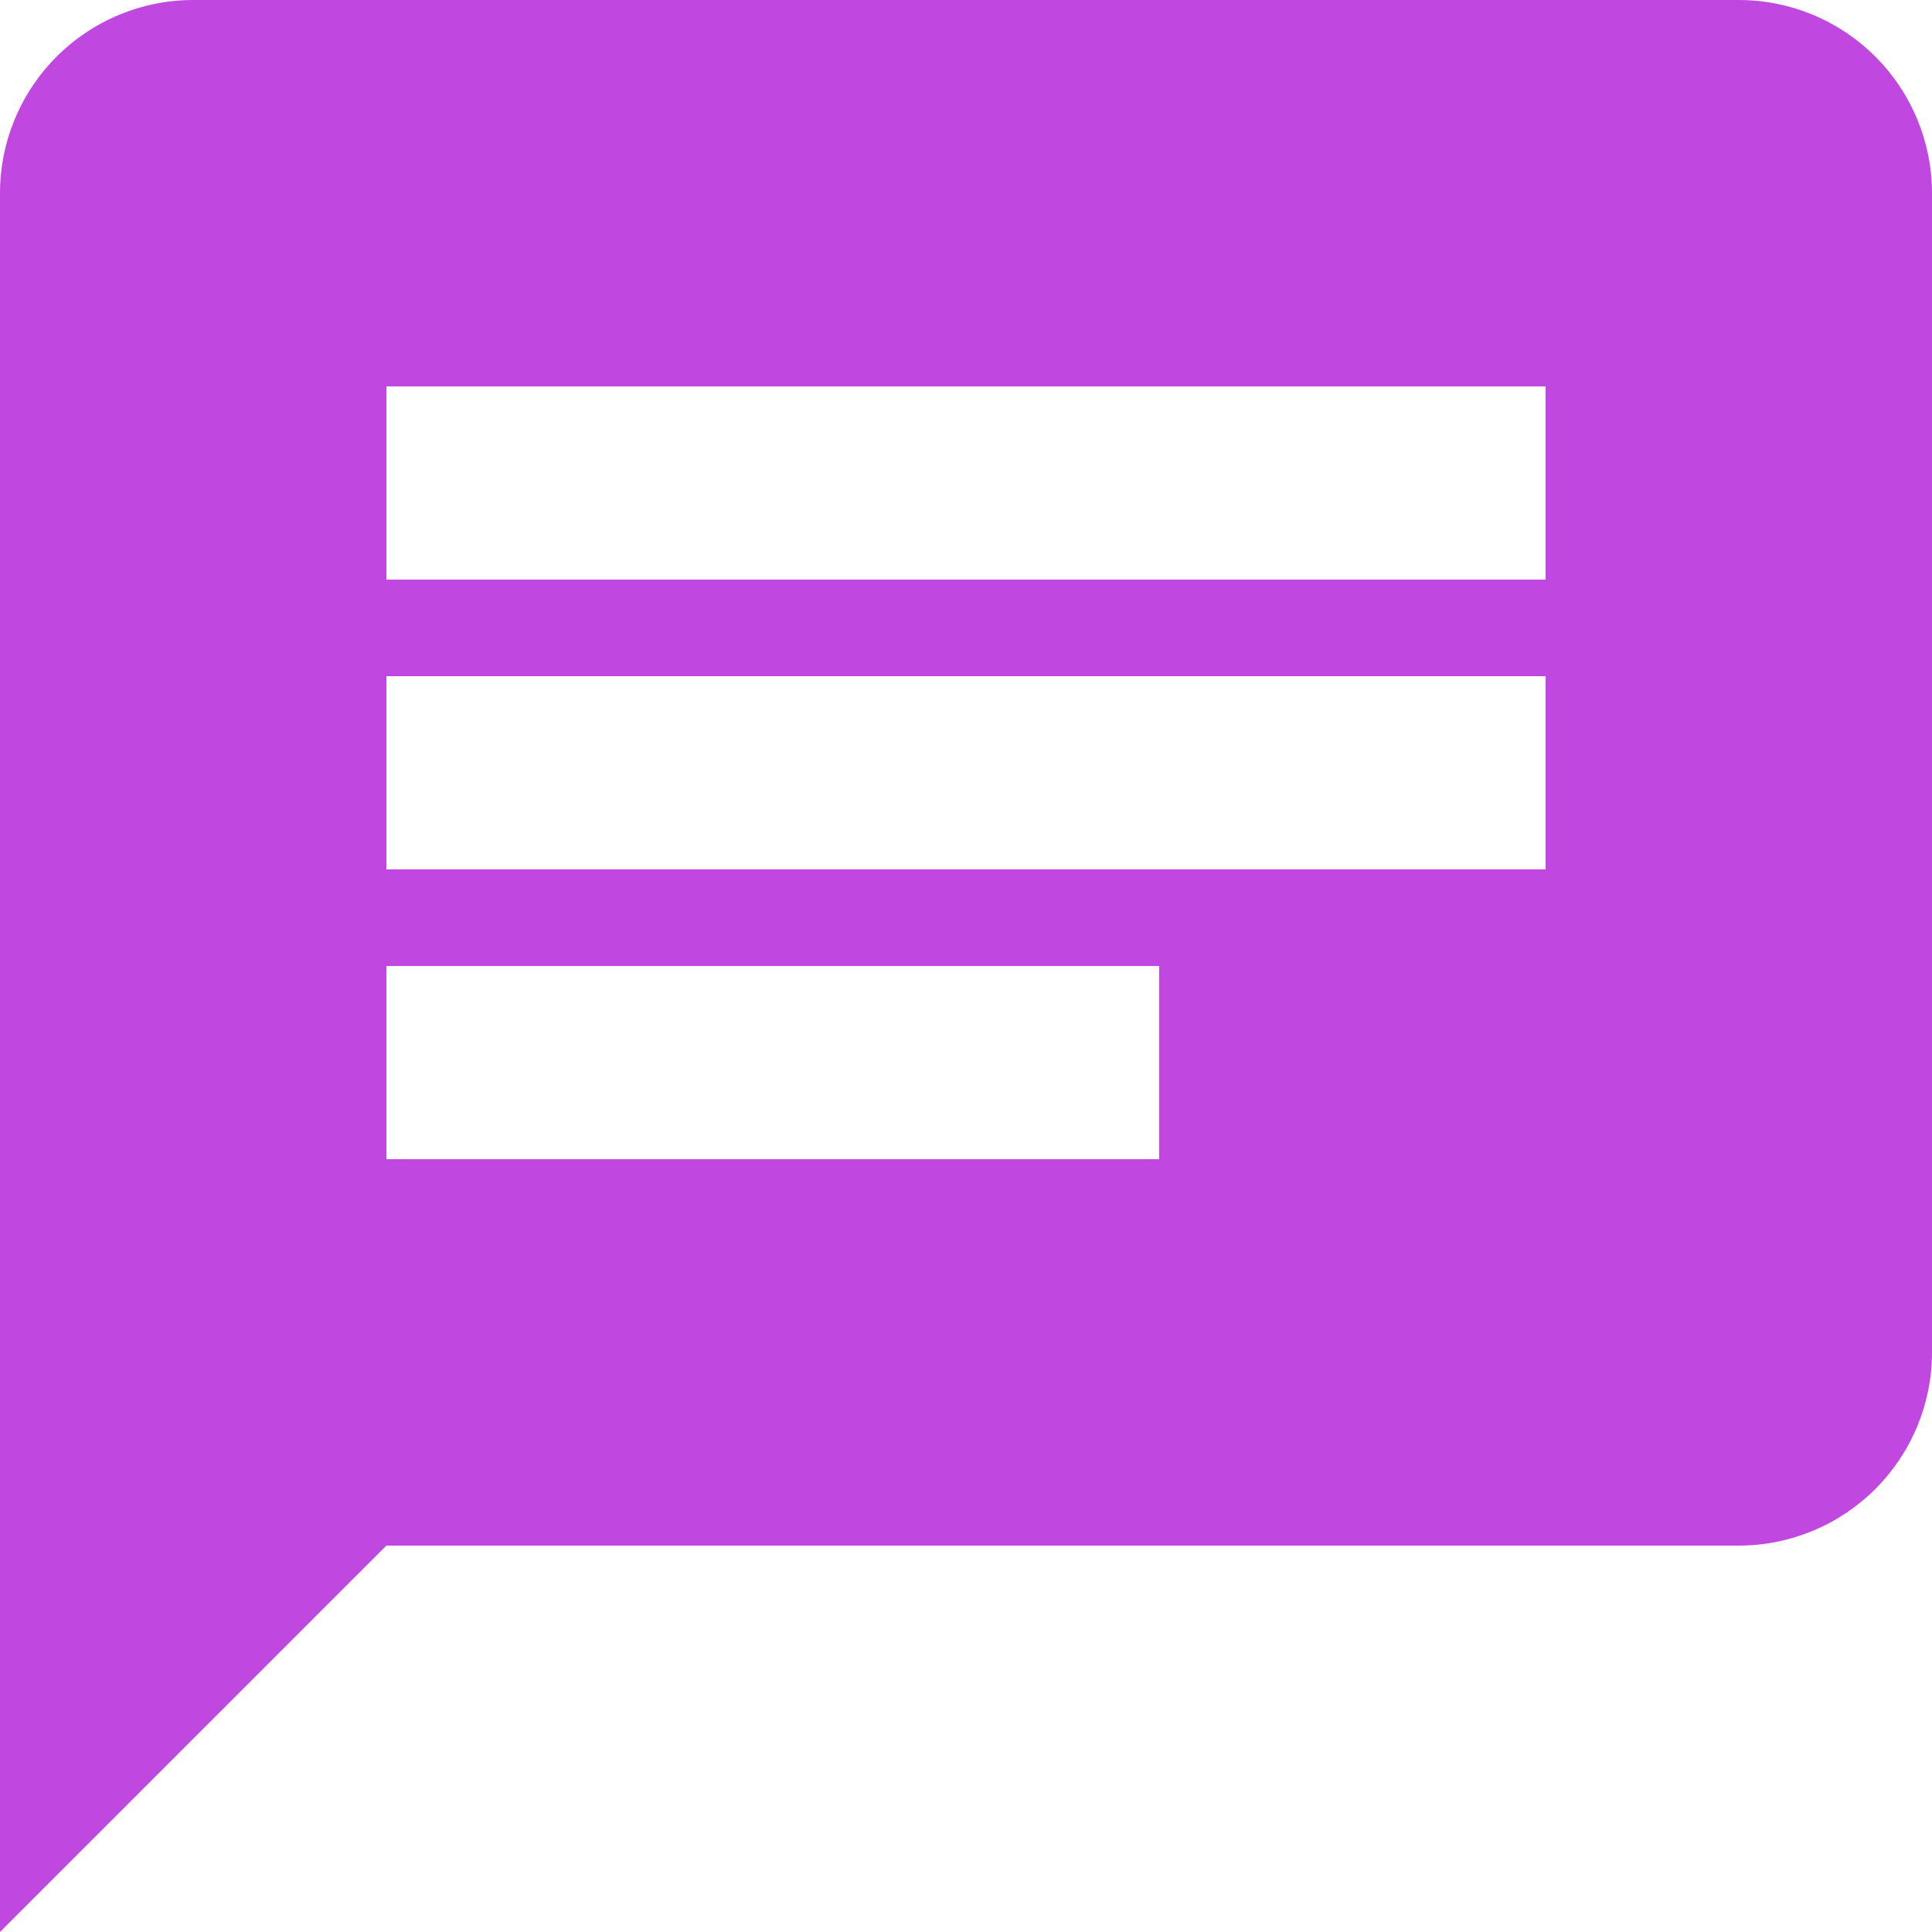 <svg width="16" height="16" viewBox="0 0 16 16" fill="none" xmlns="http://www.w3.org/2000/svg">
<path d="M14.4 0H1.6C1.176 0 0.769 0.169 0.469 0.469C0.169 0.769 0 1.176 0 1.6V16L3.2 12.8H14.4C14.824 12.8 15.231 12.631 15.531 12.331C15.831 12.031 16 11.624 16 11.2V1.6C16 1.176 15.831 0.769 15.531 0.469C15.231 0.169 14.824 0 14.4 0ZM3.2 5.6H12.8V7.2H3.2V5.6ZM9.6 9.6H3.2V8H9.6V9.6ZM12.8 4.8H3.2V3.2H12.8" fill="#C047E0"/>
</svg>
